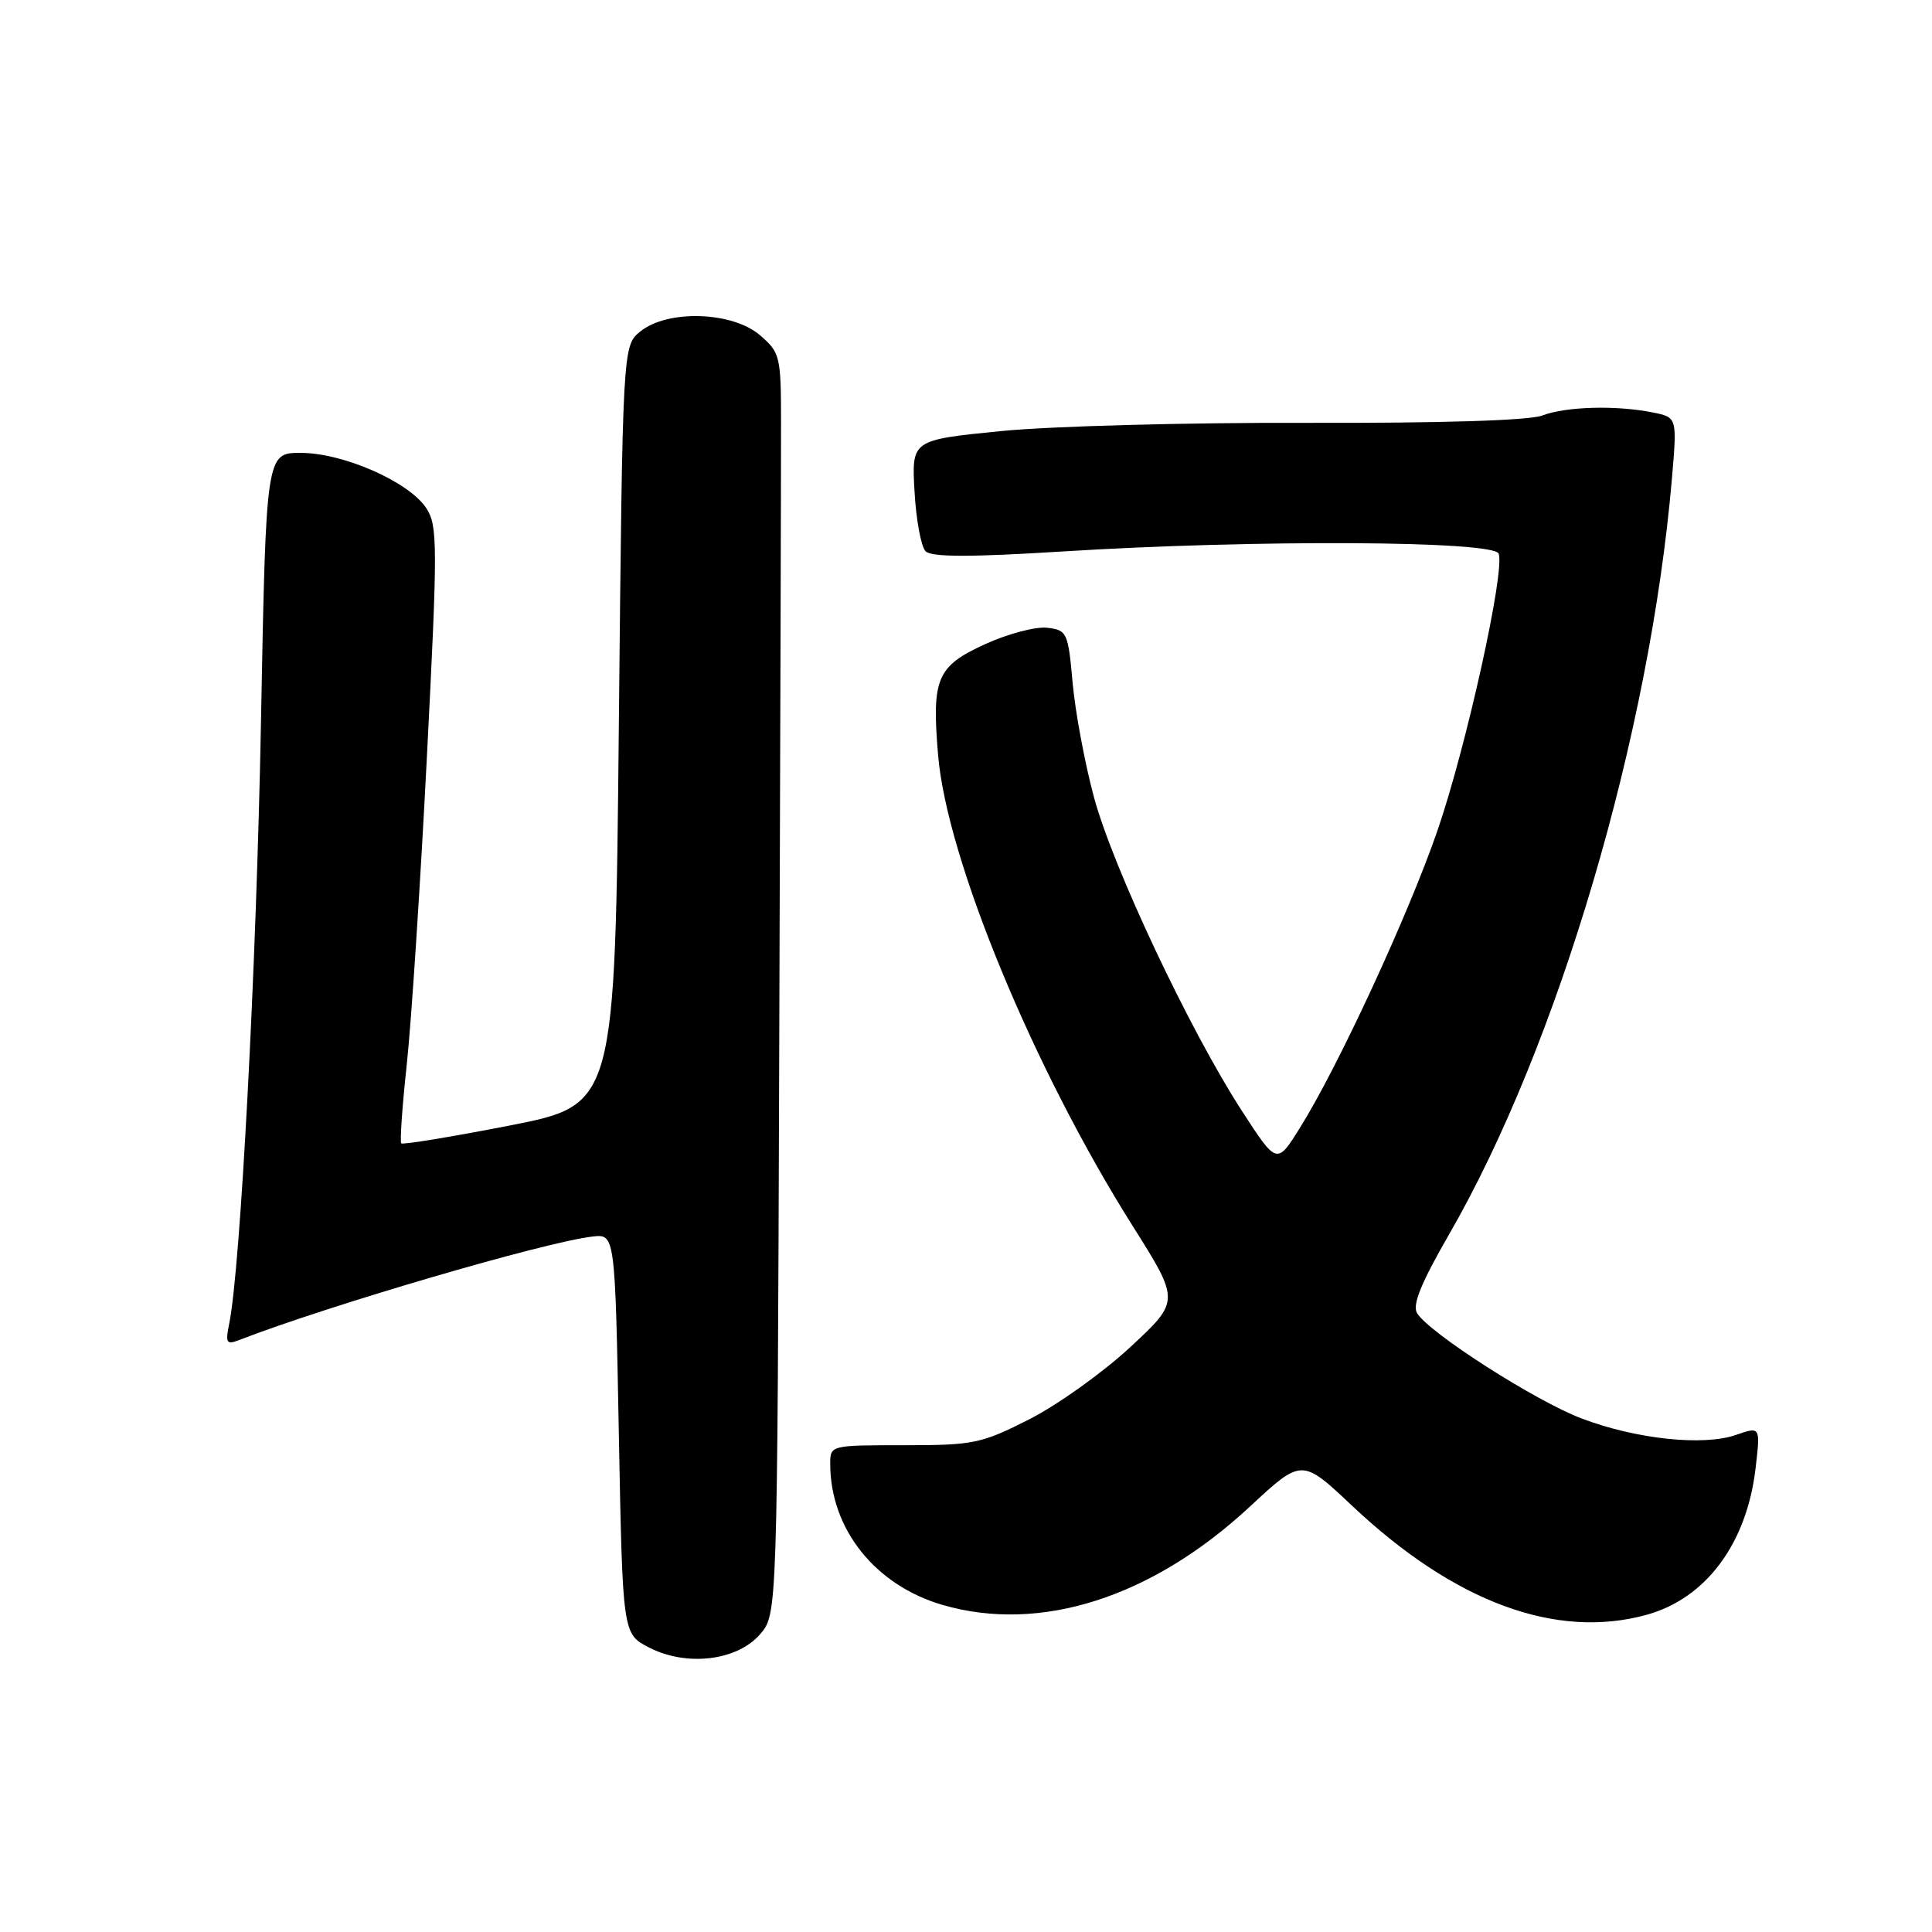 <?xml version="1.0" encoding="UTF-8" standalone="no"?>
<!DOCTYPE svg PUBLIC "-//W3C//DTD SVG 1.1//EN" "http://www.w3.org/Graphics/SVG/1.1/DTD/svg11.dtd" >
<svg xmlns="http://www.w3.org/2000/svg" xmlns:xlink="http://www.w3.org/1999/xlink" version="1.1" viewBox="0 0 256 256">
 <g >
 <path fill="currentColor"
d=" M 100.72 216.54 C 103.00 213.89 103.00 213.89 103.25 139.69 C 103.39 98.89 103.50 61.30 103.49 56.16 C 103.49 47.17 103.38 46.72 100.69 44.41 C 97.04 41.27 88.46 41.00 84.86 43.91 C 82.50 45.82 82.50 45.82 82.00 96.11 C 81.50 146.40 81.50 146.40 67.52 149.14 C 59.83 150.64 53.37 151.70 53.17 151.50 C 52.97 151.30 53.30 146.59 53.90 141.04 C 54.50 135.49 55.70 117.20 56.56 100.40 C 58.01 72.15 58.00 69.65 56.49 67.34 C 54.20 63.85 45.52 60.02 39.87 60.01 C 35.25 60.00 35.25 60.00 34.58 95.75 C 33.97 128.29 31.86 168.12 30.37 175.40 C 29.85 177.93 30.01 178.21 31.64 177.58 C 43.54 172.97 72.14 164.59 78.50 163.85 C 81.50 163.50 81.50 163.50 82.00 190.00 C 82.50 216.50 82.50 216.50 86.00 218.30 C 90.97 220.87 97.69 220.06 100.72 216.54 Z  M 218.22 213.96 C 226.06 211.78 231.45 204.53 232.62 194.58 C 233.27 189.01 233.27 189.01 230.04 190.13 C 225.72 191.64 216.83 190.70 209.61 187.97 C 203.51 185.67 189.39 176.64 187.77 174.00 C 187.11 172.92 188.29 170.02 191.99 163.60 C 206.50 138.45 218.63 97.30 221.54 63.40 C 222.23 55.30 222.23 55.30 218.99 54.65 C 214.15 53.68 207.49 53.86 204.35 55.06 C 202.61 55.72 190.88 56.08 173.04 56.03 C 157.34 55.98 139.17 56.47 132.65 57.12 C 120.79 58.30 120.79 58.30 121.18 65.13 C 121.39 68.89 122.05 72.45 122.65 73.05 C 123.43 73.83 128.55 73.84 140.83 73.07 C 166.28 71.48 197.92 71.64 198.58 73.36 C 199.45 75.63 194.30 98.94 190.47 110.06 C 186.63 121.19 177.33 141.31 172.26 149.42 C 169.19 154.35 169.19 154.35 164.54 147.17 C 157.62 136.48 147.49 114.98 144.97 105.69 C 143.75 101.18 142.48 94.35 142.13 90.50 C 141.53 83.78 141.39 83.49 138.74 83.18 C 137.22 83.01 133.52 83.99 130.52 85.36 C 124.12 88.29 123.45 89.88 124.30 100.04 C 125.45 113.79 136.94 141.61 150.08 162.44 C 156.35 172.39 156.35 172.39 149.78 178.49 C 146.16 181.85 140.15 186.15 136.41 188.05 C 130.03 191.29 129.01 191.50 119.81 191.50 C 110.02 191.50 110.00 191.50 110.01 194.00 C 110.02 202.61 115.97 210.06 124.89 212.66 C 137.86 216.43 152.65 211.69 165.63 199.62 C 172.50 193.24 172.50 193.24 179.18 199.54 C 192.73 212.31 206.21 217.29 218.22 213.96 Z "/>
</g>
</svg>